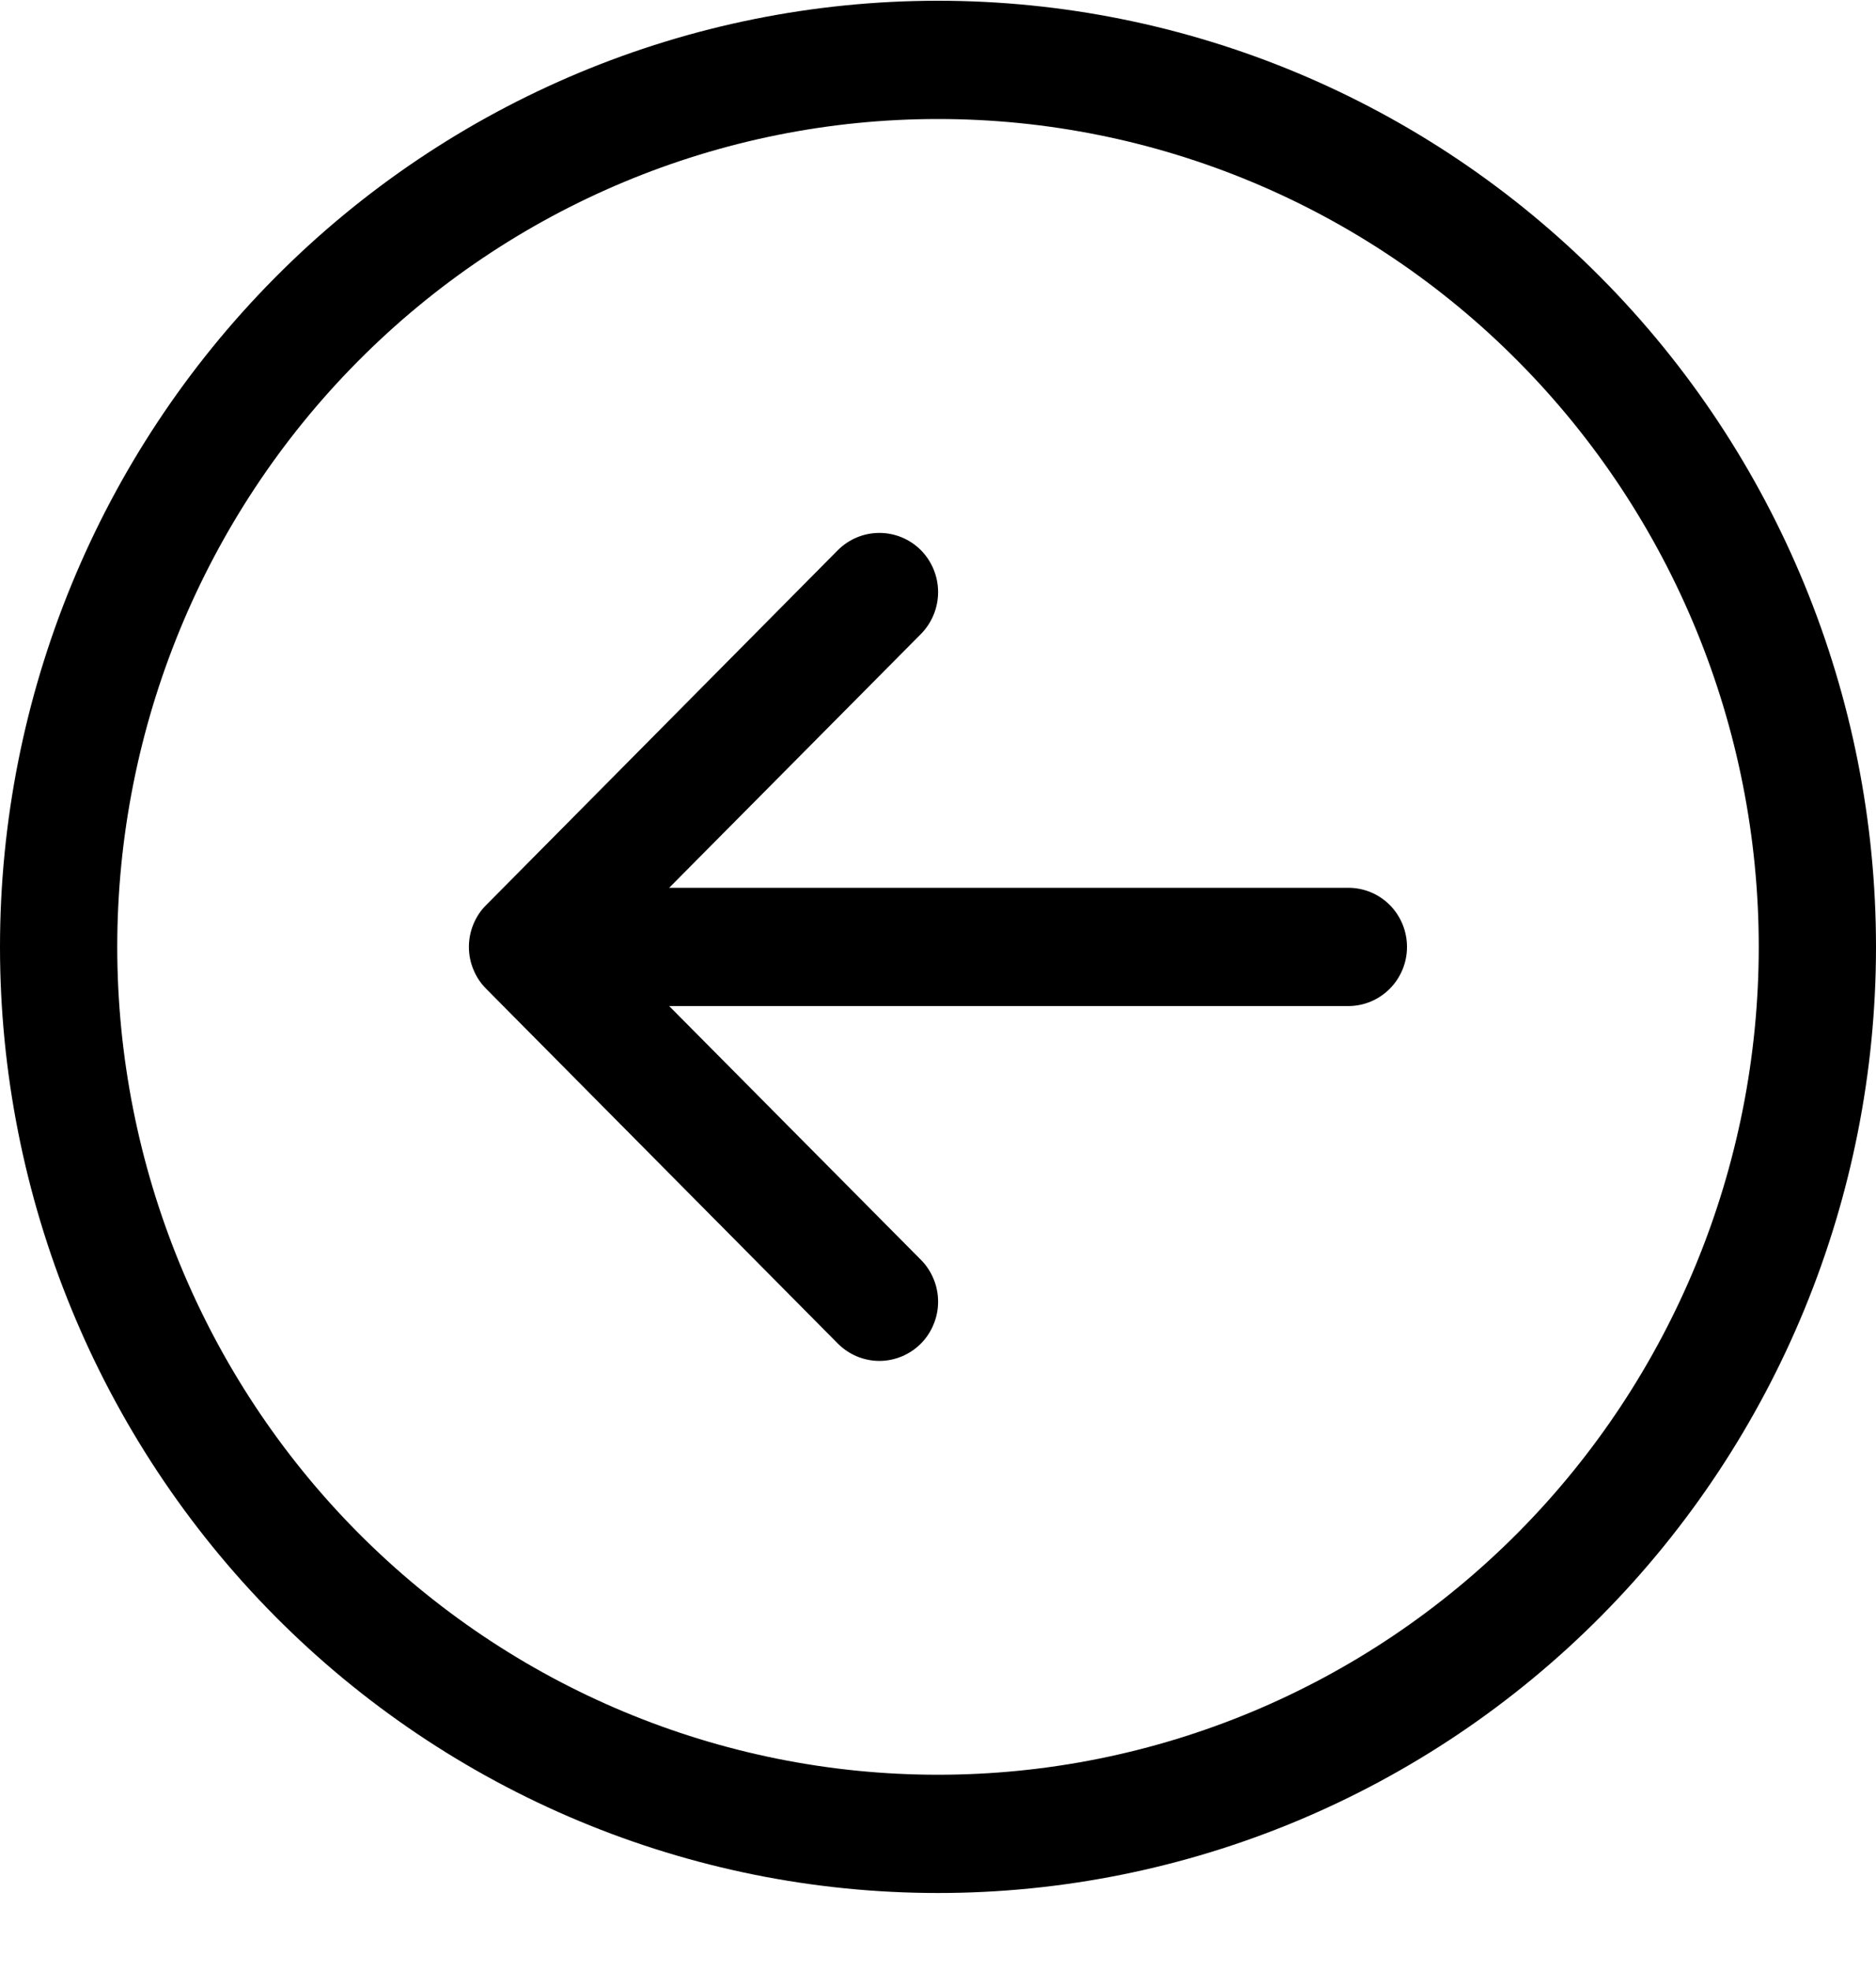 <svg width="20" height="21" viewBox="0 0 20 21" fill="none" xmlns="http://www.w3.org/2000/svg">
<path fill-rule="evenodd" clip-rule="evenodd" d="M1.25 10.089C1.25 12.428 2.172 14.672 3.813 16.326C5.454 17.98 7.679 18.909 10 18.909C12.321 18.909 14.546 17.98 16.187 16.326C17.828 14.672 18.75 12.428 18.75 10.089C18.75 7.749 17.828 5.506 16.187 3.852C14.546 2.197 12.321 1.268 10 1.268C7.679 1.268 5.454 2.197 3.813 3.852C2.172 5.506 1.25 7.749 1.25 10.089ZM20 10.089C20 12.762 18.946 15.326 17.071 17.217C15.196 19.107 12.652 20.169 10 20.169C7.348 20.169 4.804 19.107 2.929 17.217C1.054 15.326 0 12.762 0 10.089C0 7.415 1.054 4.851 2.929 2.961C4.804 1.07 7.348 0.008 10 0.008C12.652 0.008 15.196 1.07 17.071 2.961C18.946 4.851 20 7.415 20 10.089ZM14.375 9.459C14.541 9.459 14.7 9.525 14.817 9.643C14.934 9.761 15 9.922 15 10.089C15 10.256 14.934 10.416 14.817 10.534C14.7 10.652 14.541 10.719 14.375 10.719H7.134L9.818 13.423C9.876 13.481 9.922 13.551 9.953 13.627C9.985 13.704 10.001 13.786 10.001 13.869C10.001 13.952 9.985 14.034 9.953 14.11C9.922 14.187 9.876 14.256 9.818 14.315C9.759 14.374 9.69 14.42 9.614 14.452C9.539 14.483 9.457 14.5 9.375 14.5C9.293 14.5 9.211 14.483 9.136 14.452C9.06 14.42 8.991 14.374 8.932 14.315L5.183 10.535C5.124 10.476 5.078 10.407 5.047 10.33C5.015 10.254 4.999 10.172 4.999 10.089C4.999 10.006 5.015 9.924 5.047 9.847C5.078 9.771 5.124 9.701 5.183 9.643L8.932 5.862C9.05 5.744 9.209 5.678 9.375 5.678C9.541 5.678 9.7 5.744 9.818 5.862C9.935 5.981 10.001 6.141 10.001 6.308C10.001 6.476 9.935 6.636 9.818 6.755L7.134 9.459H14.375Z" fill="black"/>
</svg>
